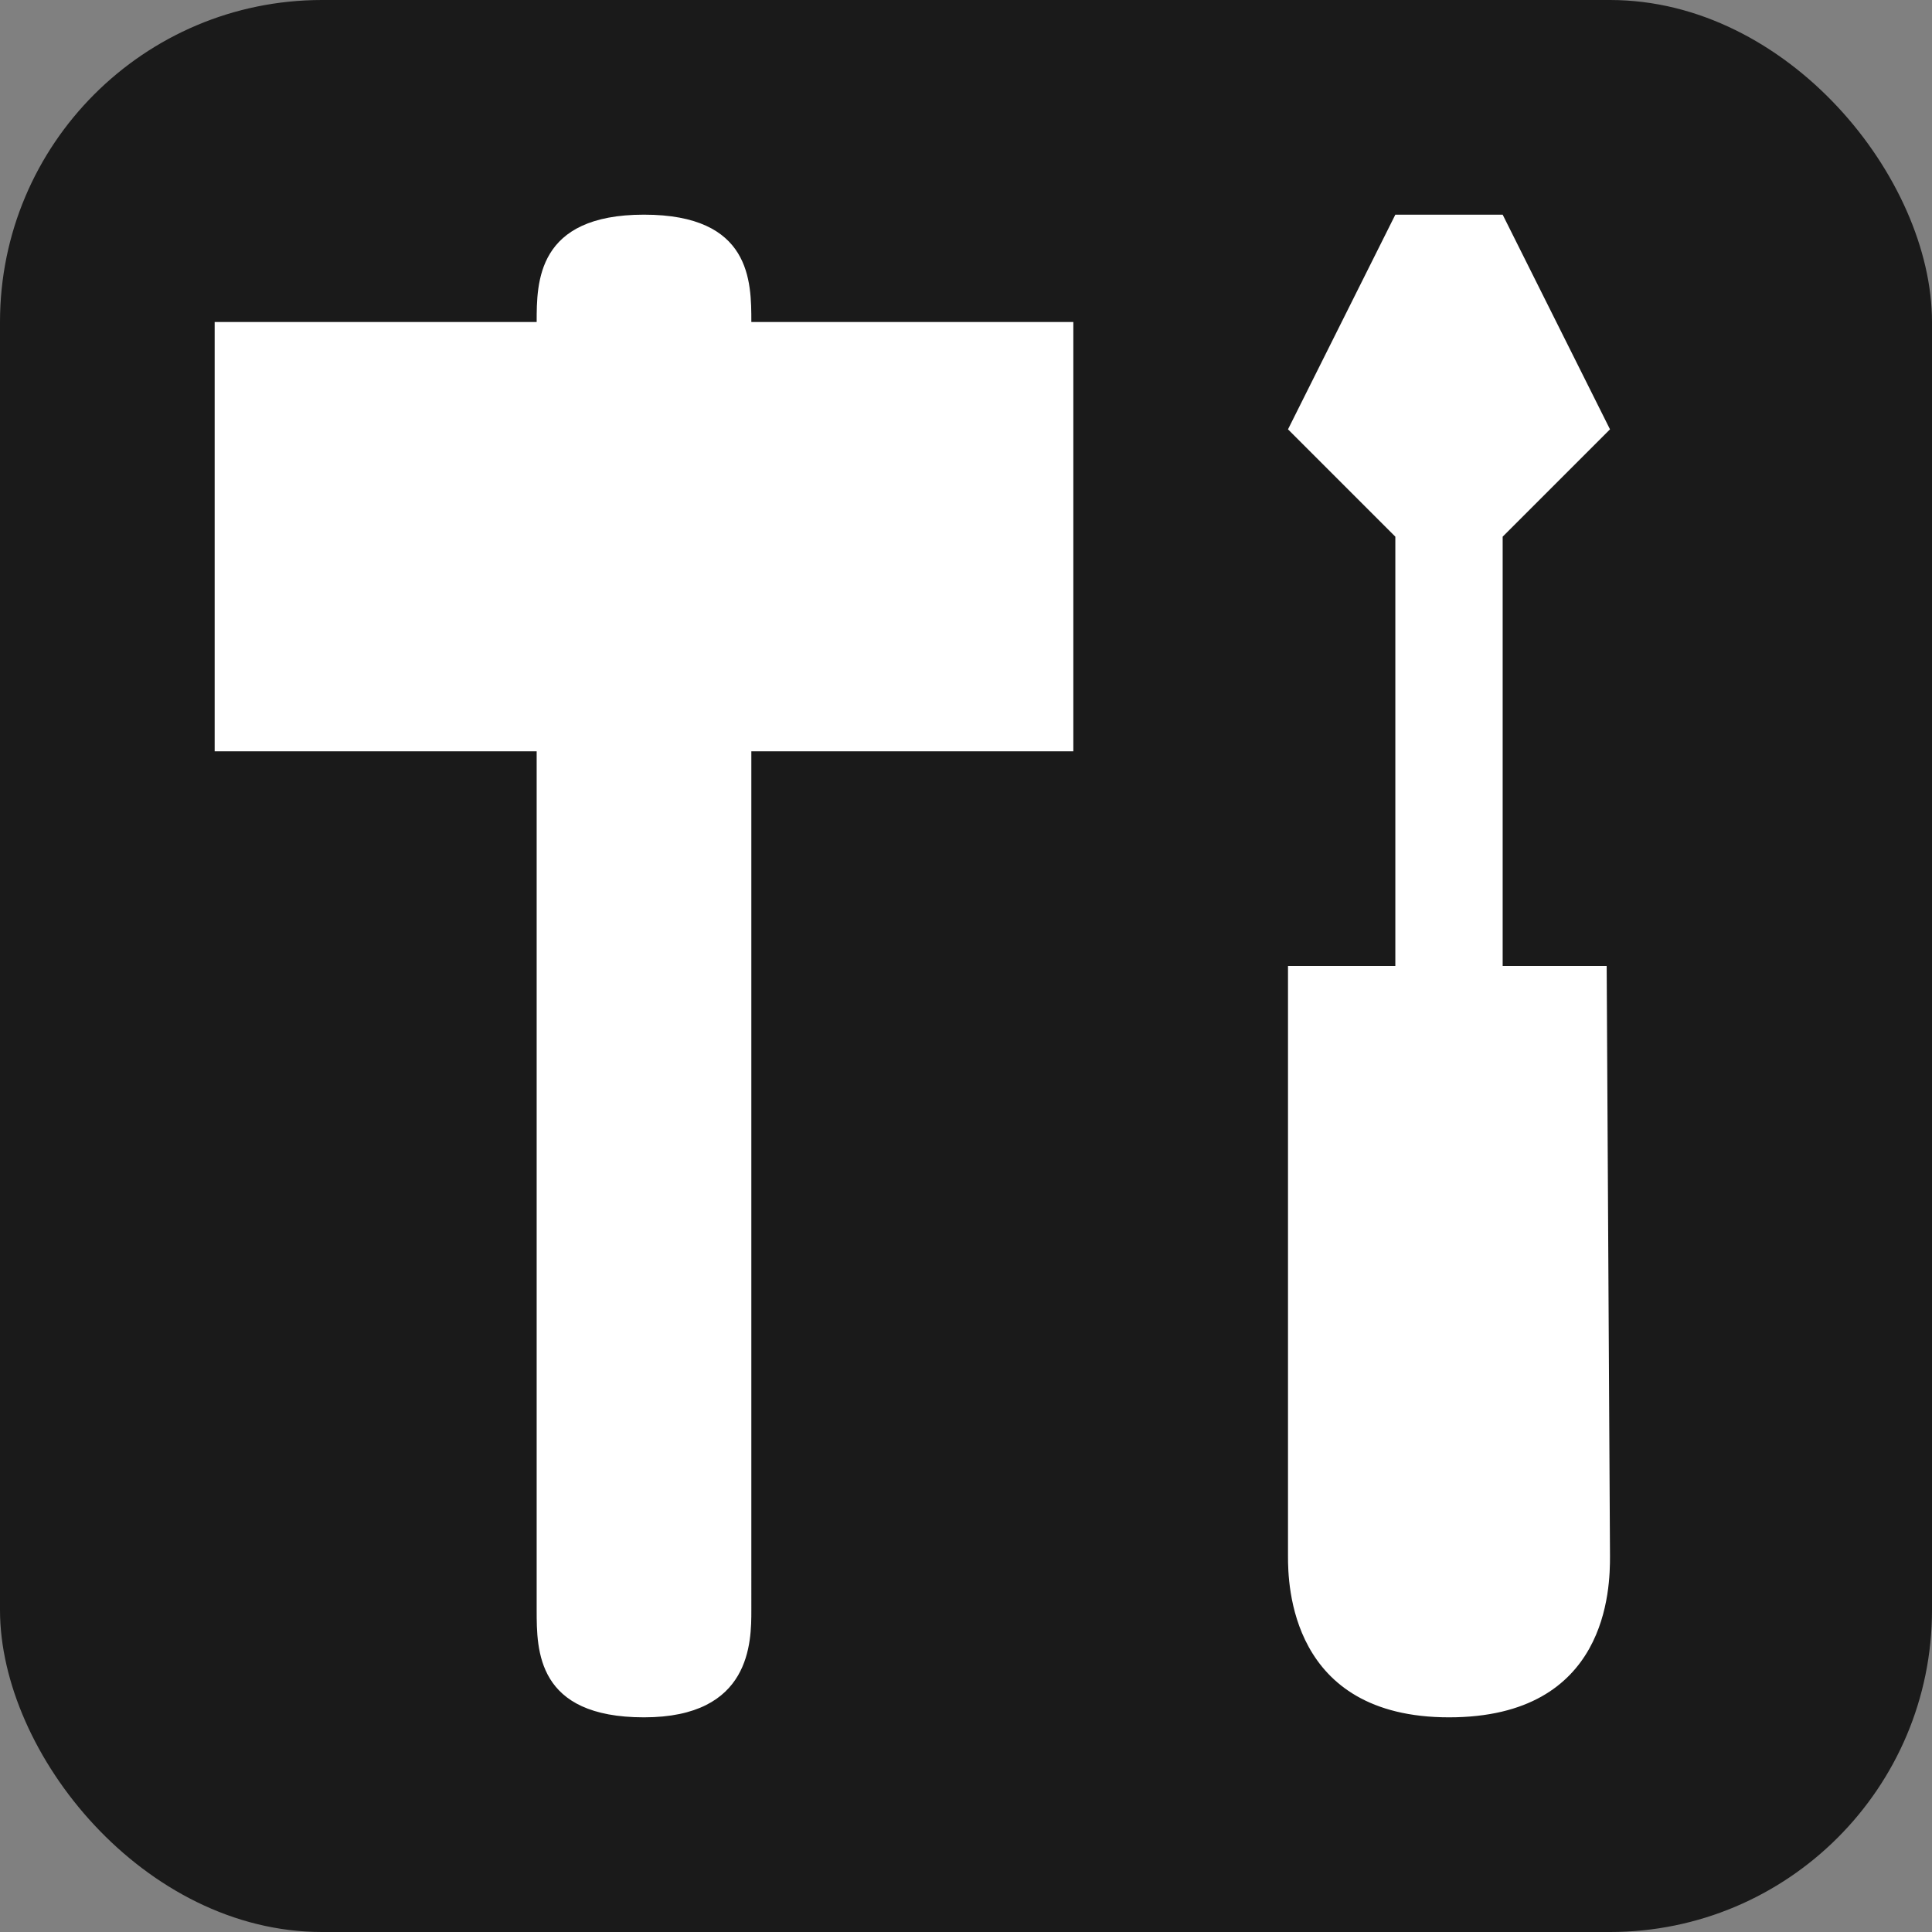<?xml version="1.0" encoding="UTF-8" standalone="no"?>
<!-- Created with Inkscape (http://www.inkscape.org/) -->

<svg
   xmlns:dc="http://purl.org/dc/elements/1.1/"
   xmlns:cc="http://creativecommons.org/ns#"
   xmlns:rdf="http://www.w3.org/1999/02/22-rdf-syntax-ns#"
   xmlns:svg="http://www.w3.org/2000/svg"
   xmlns="http://www.w3.org/2000/svg"
   version="1.1"
   width="100%"
   height="100%"
   viewBox="0 0 18 18"
   id="svg2">
  <rect x="0" y="0" width="18" height="18" fill="#808080" stroke="none"/>
  <defs
     id="defs6" />
  <rect
     width="18"
     height="18"
     rx="3"
     ry="3"
     x="0"
     y="0"
     id="canvas"
     style="fill:#1a1a1a;stroke:none" />
  <path
       d="M 6,2 C 5,2 5,2.63 5,3 l -3,0 0,4 3,0 0,8 c 0,0.378 0,1 1,1 1,0 1,-0.703 1,-1 L 7,7 10,7 10,3 7,3 C 7,2.622 7,2 6,2 z m 7,0 -1,2 1,1 0,4 -1,0 0,5.5 c 0,0.251 0.015,1.5 1.5,1.5 1.485,0 1.5,-1.207 1.5,-1.5 L 14.969,9 14,9 14,5 15,4 14,2 z"
       id="doityourself"
       style="fill:#ffffff;fill-opacity:1;stroke:none" />
</svg>
